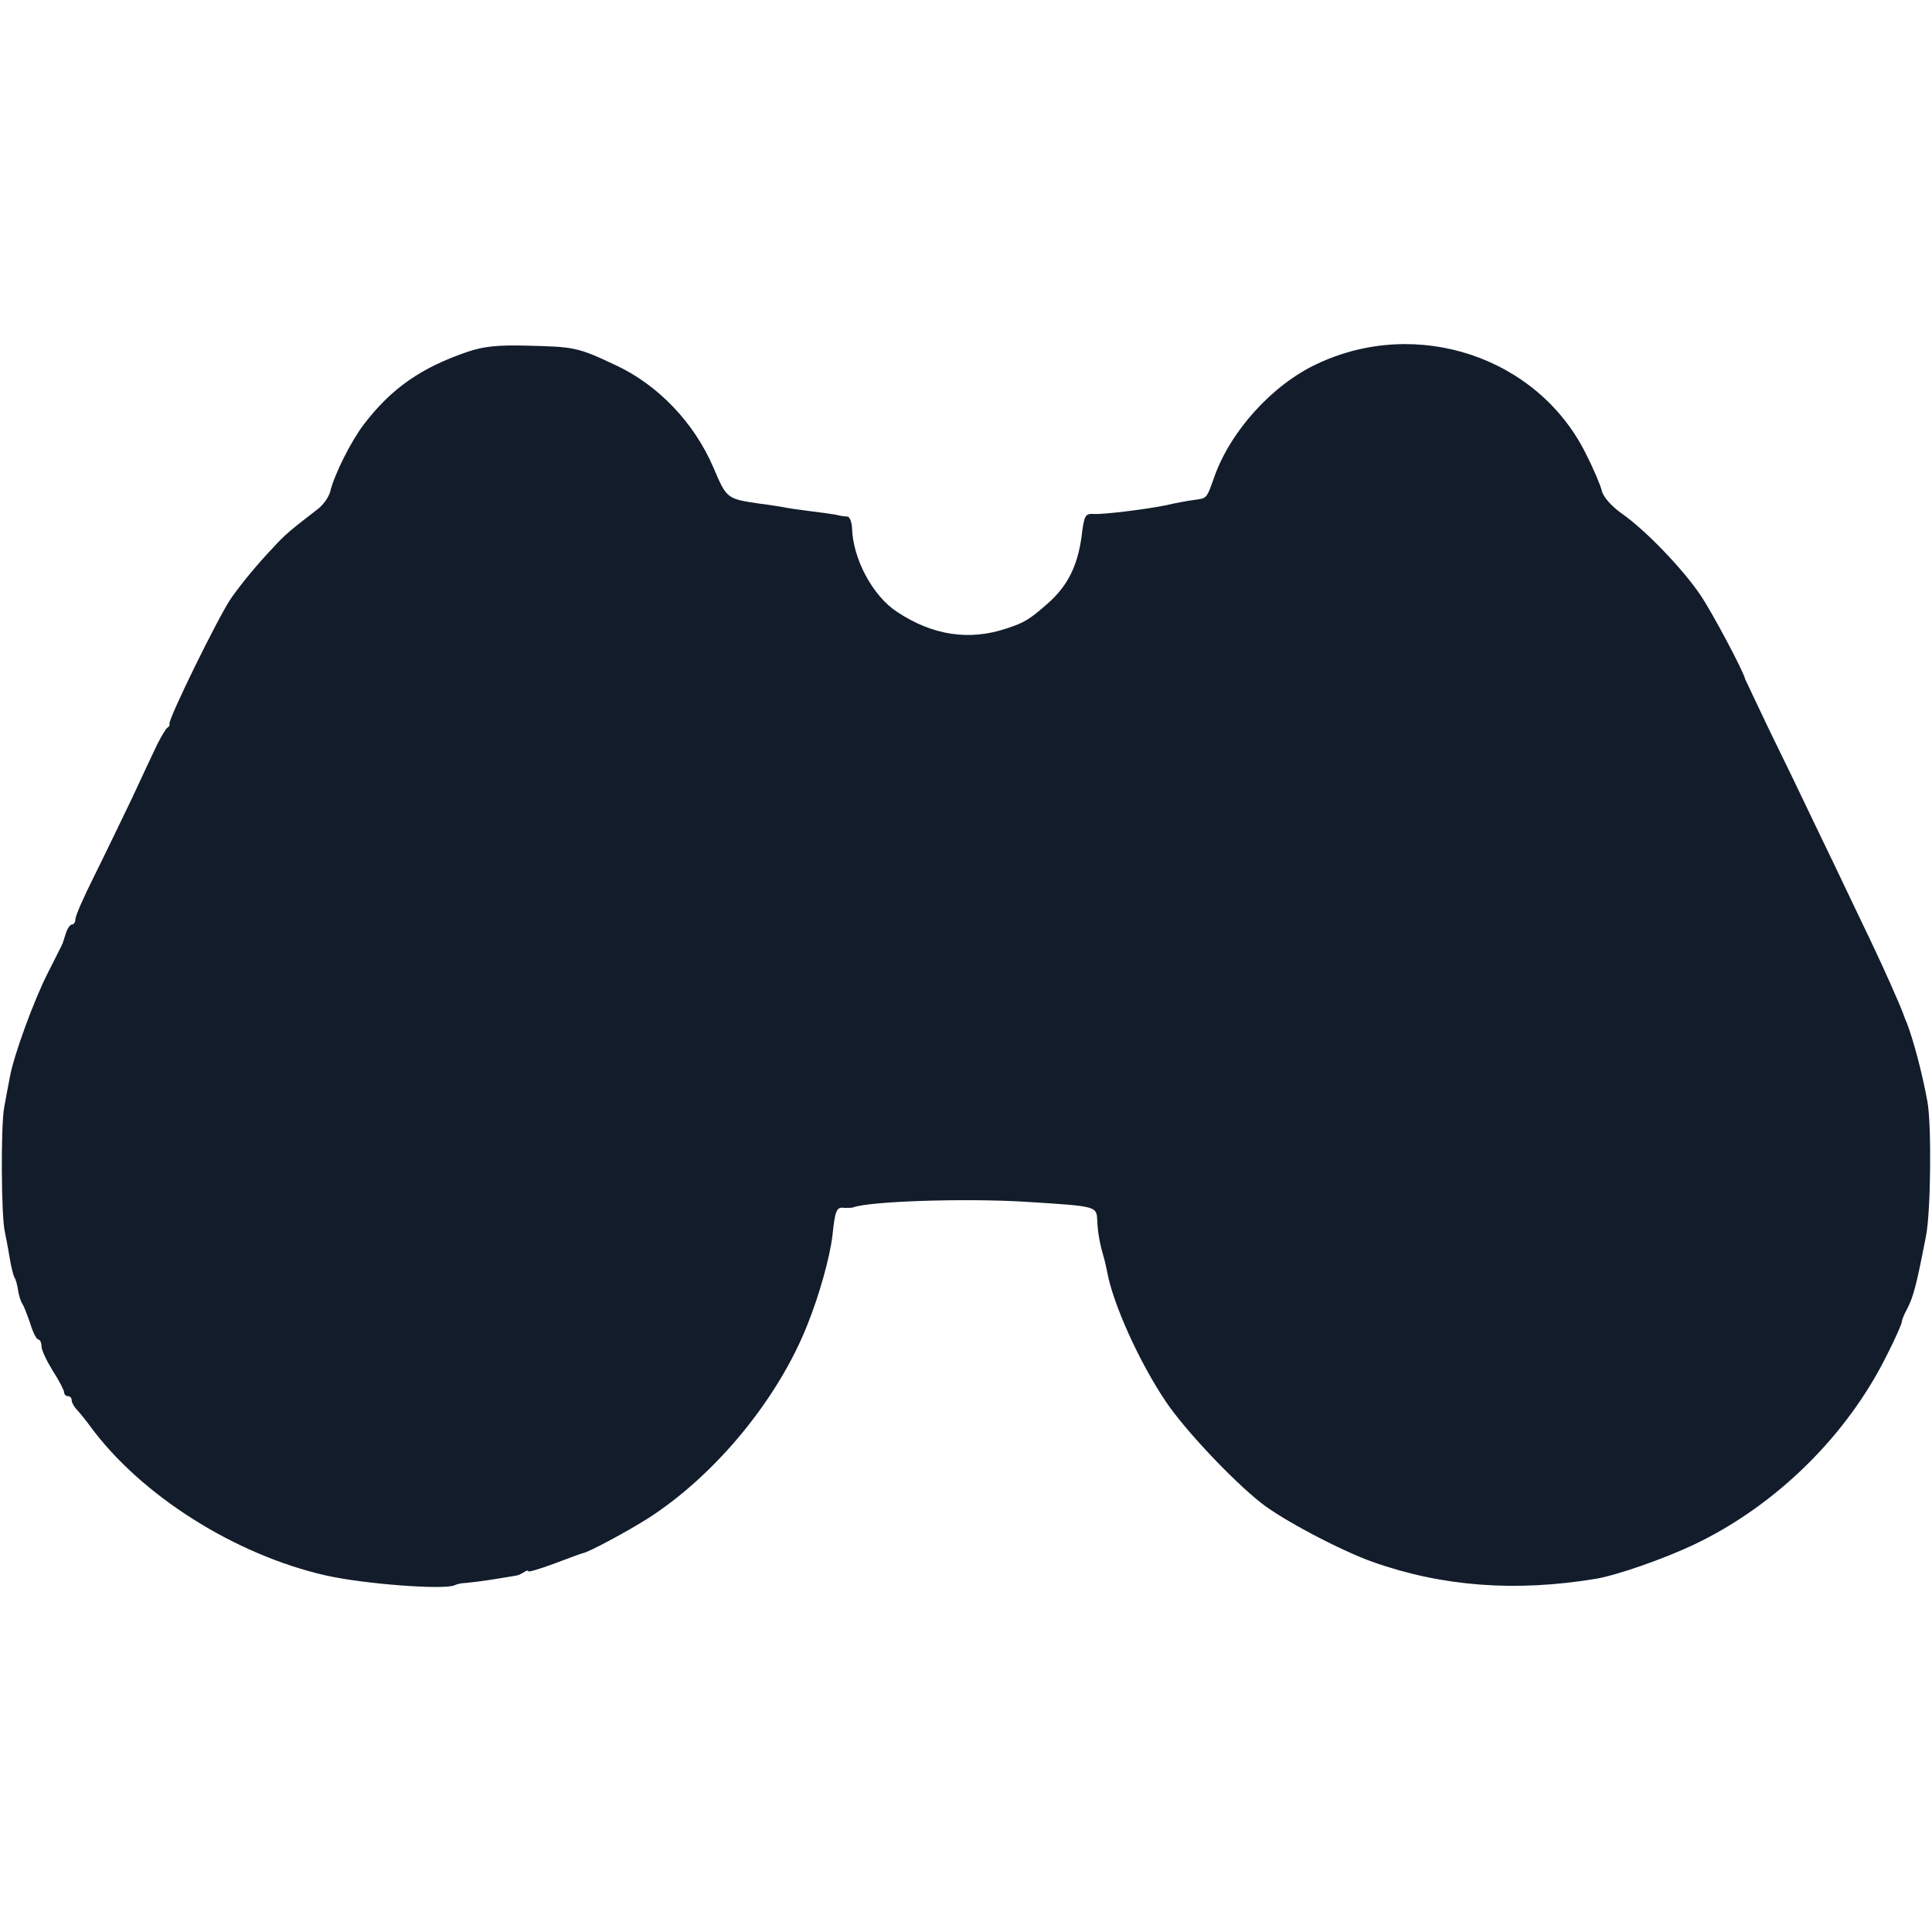 <?xml version="1.0" standalone="no"?>
<!DOCTYPE svg PUBLIC "-//W3C//DTD SVG 20010904//EN"
 "http://www.w3.org/TR/2001/REC-SVG-20010904/DTD/svg10.dtd">
<svg version="1.0" xmlns="http://www.w3.org/2000/svg"
 width="512pt" height="512pt" viewBox="0 0 512 512"
 preserveAspectRatio="xMidYMid meet">
<g transform="translate(0,512) scale(0.1,-0.1)"
fill="#121c2b" stroke="none">
<path d="M1240 4188 c-123 -42 -202 -96 -276 -193 -33 -43 -78 -132 -89 -178
-4 -15 -19 -36 -34 -47 -70 -54 -86 -67 -116 -100 -42 -44 -85 -96 -113 -136
-34 -50 -168 -323 -163 -333 2 -2 -1 -7 -6 -10 -4 -3 -15 -22 -25 -41 -9 -19
-40 -84 -68 -145 -29 -60 -74 -154 -101 -208 -27 -54 -49 -104 -49 -112 0 -8
-4 -15 -9 -15 -5 0 -12 -10 -16 -22 -4 -13 -8 -25 -9 -28 -1 -3 -19 -38 -39
-78 -37 -72 -91 -220 -101 -277 -3 -16 -10 -52 -15 -80 -9 -49 -8 -290 2 -330
2 -11 8 -40 12 -65 4 -25 10 -49 13 -55 4 -5 8 -21 10 -35 2 -13 7 -29 11 -35
4 -5 13 -29 21 -52 7 -24 17 -43 22 -43 4 0 8 -8 8 -18 0 -10 14 -39 30 -65
17 -26 30 -52 30 -57 0 -6 5 -10 10 -10 6 0 10 -5 10 -11 0 -6 6 -16 12 -23 7
-7 24 -28 38 -47 134 -182 382 -339 623 -394 102 -23 315 -39 342 -26 6 3 19
6 30 6 11 1 45 5 75 10 30 5 57 9 60 10 3 0 11 4 18 8 6 5 12 6 12 3 0 -3 30
6 68 20 37 14 72 27 77 28 16 3 115 56 172 92 178 114 345 316 423 514 32 80
59 178 66 235 7 68 11 77 31 74 10 0 20 0 23 1 44 17 303 25 460 15 190 -12
186 -11 188 -52 1 -28 7 -61 16 -91 3 -9 7 -28 10 -42 15 -84 85 -240 156
-345 49 -73 175 -207 251 -267 56 -45 212 -127 296 -157 186 -66 380 -80 592
-45 55 9 181 53 261 91 216 103 405 288 511 503 22 43 39 82 39 87 0 4 6 20
14 34 17 33 25 64 50 193 13 65 15 294 4 356 -14 77 -37 163 -55 210 -4 8 -7
17 -8 20 -1 3 -6 16 -12 30 -31 72 -56 127 -113 245 -34 72 -86 180 -115 240
-29 61 -81 169 -116 240 -34 72 -63 132 -64 135 -5 22 -87 176 -118 222 -47
70 -146 173 -209 217 -28 20 -49 44 -53 60 -3 14 -22 59 -43 100 -128 256
-448 362 -713 236 -117 -55 -228 -177 -271 -299 -21 -59 -19 -56 -54 -61 -16
-2 -49 -8 -74 -14 -49 -10 -165 -25 -192 -23 -22 1 -25 -3 -32 -62 -11 -77
-37 -129 -89 -175 -50 -44 -63 -51 -108 -66 -100 -34 -197 -19 -291 43 -65 42
-118 141 -120 223 -1 16 -6 29 -12 30 -6 0 -20 2 -31 5 -11 2 -40 6 -65 9 -25
3 -61 8 -80 12 -19 3 -44 7 -55 8 -89 13 -89 13 -124 95 -51 120 -148 221
-261 273 -100 47 -108 48 -235 51 -76 2 -113 -2 -155 -16z"/>
</g>
</svg>
